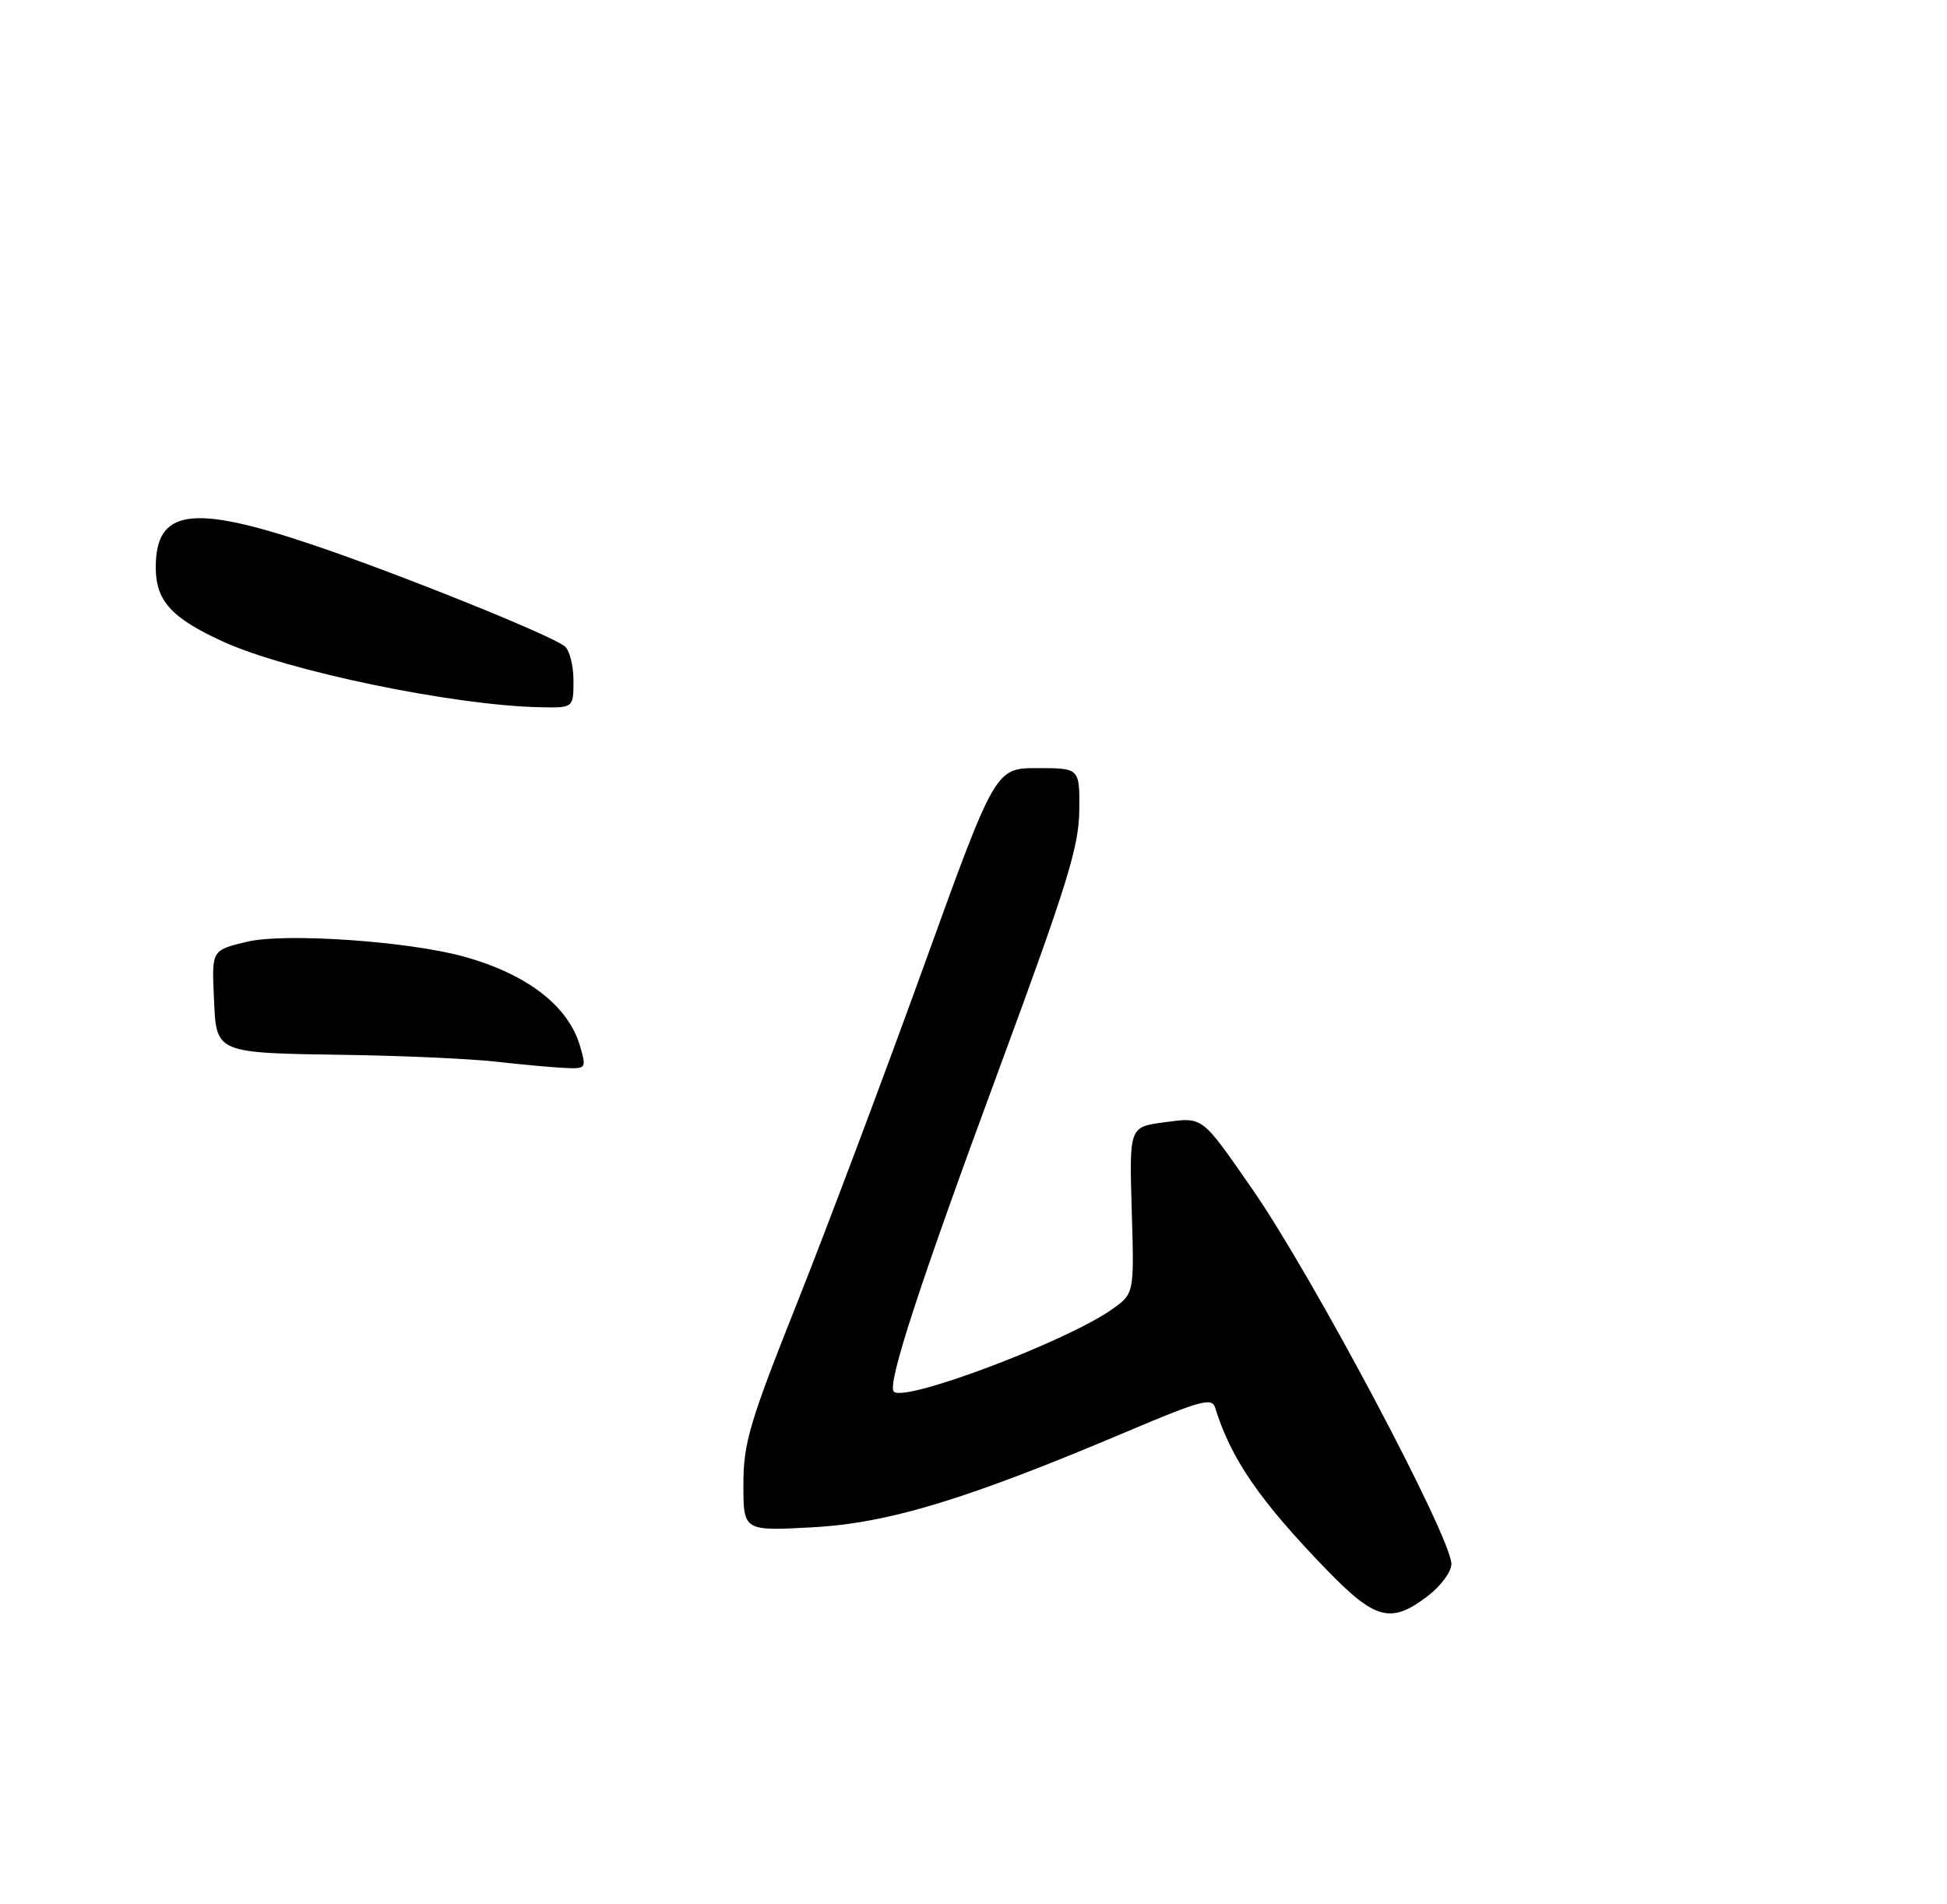 <?xml version="1.0" encoding="UTF-8" standalone="no"?>
<!DOCTYPE svg PUBLIC "-//W3C//DTD SVG 1.1//EN" "http://www.w3.org/Graphics/SVG/1.1/DTD/svg11.dtd" >
<svg xmlns="http://www.w3.org/2000/svg" xmlns:xlink="http://www.w3.org/1999/xlink" version="1.1" viewBox="0 0 275 269">
 <g >
 <path fill="currentColor"
d=" M 201.66 225.45 C 203.50 224.05 205.00 222.01 205.00 220.93 C 205.00 217.17 185.38 180.22 176.90 168.00 C 169.62 157.52 169.99 157.80 164.45 158.53 C 159.50 159.19 159.50 159.19 159.85 170.96 C 160.20 182.72 160.20 182.72 157.12 184.91 C 150.76 189.45 127.79 198.12 126.25 196.58 C 125.25 195.58 129.86 181.46 141.25 150.64 C 150.69 125.07 152.39 119.59 152.44 114.50 C 152.50 108.50 152.50 108.50 146.54 108.50 C 140.58 108.50 140.58 108.50 130.47 136.50 C 124.90 151.90 116.90 173.19 112.68 183.81 C 105.84 200.99 105.00 203.84 105.00 209.69 C 105.00 216.27 105.00 216.27 114.75 215.74 C 125.52 215.16 136.62 211.78 159.34 202.15 C 169.54 197.83 171.19 197.38 171.63 198.83 C 173.85 206.06 177.90 211.95 187.39 221.75 C 194.26 228.84 196.46 229.41 201.66 225.45 Z  M 81.95 147.84 C 80.31 142.11 74.48 137.60 65.50 135.12 C 57.59 132.94 40.21 131.75 34.87 133.03 C 29.91 134.22 29.91 134.22 30.21 140.82 C 30.57 148.91 30.10 148.72 49.50 149.02 C 57.20 149.14 66.42 149.56 70.00 149.96 C 73.58 150.37 77.93 150.76 79.68 150.85 C 82.79 151.00 82.84 150.93 81.95 147.84 Z  M 81.00 96.12 C 81.00 93.99 80.44 91.81 79.75 91.28 C 77.61 89.62 56.11 80.97 44.03 76.91 C 27.04 71.19 22.00 71.93 22.00 80.15 C 22.00 84.86 24.20 87.29 31.48 90.62 C 40.57 94.78 64.06 99.65 76.25 99.90 C 81.00 100.00 81.00 100.00 81.00 96.12 Z "/>
</g>
</svg>